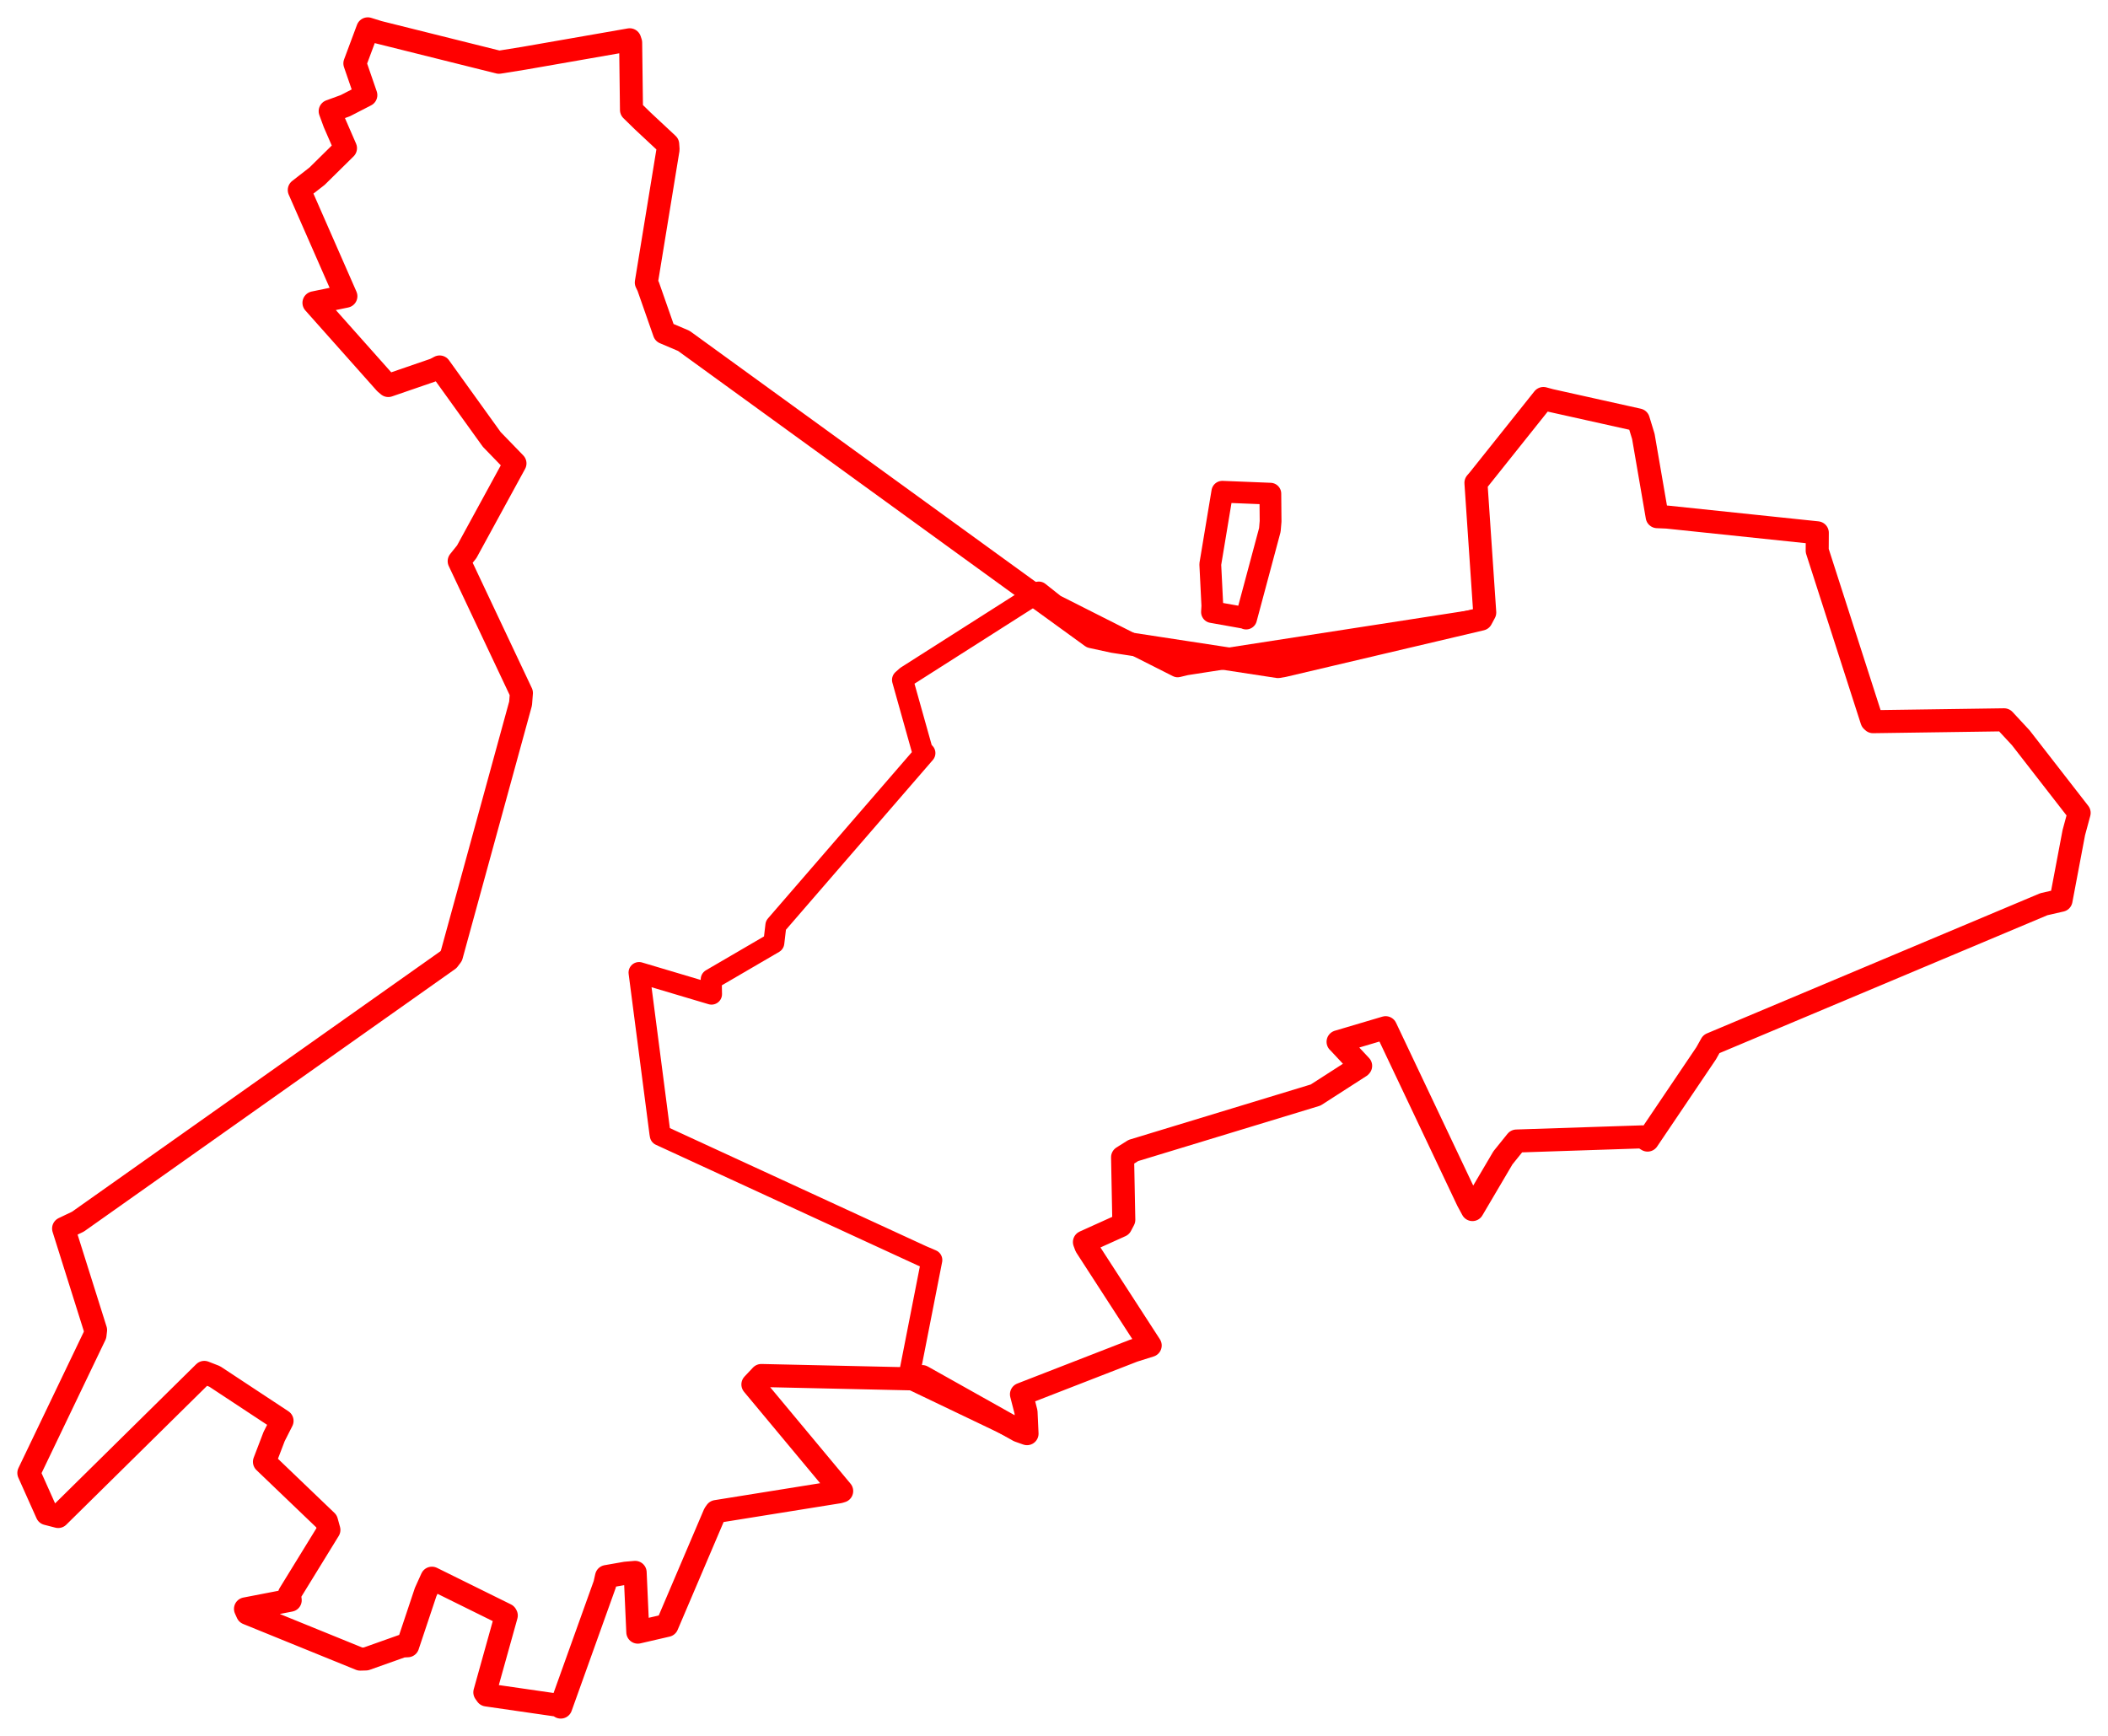 <svg width="365.238" height="300.797" xmlns="http://www.w3.org/2000/svg"><polygon points="5,255.232 8.152,262.276 10.084,262.775 35.398,237.805 37.191,238.503 48.868,246.205 47.496,248.915 45.82,253.296 56.571,263.598 56.986,265.101 50.148,276.225 50.282,277.284 42.535,278.782 42.879,279.546 62.405,287.486 63.395,287.46 69.709,285.217 70.64,285.172 73.748,275.868 74.834,273.467 87.646,279.796 87.72,279.929 84.005,293.244 84.325,293.698 96.644,295.48 97.158,295.797 104.785,274.519 105.086,273.182 108.408,272.599 110.046,272.459 110.51,282.813 115.571,281.644 123.81,262.316 124.091,261.918 145.389,258.5 145.832,258.367 130.45,239.895 131.909,238.344 157.784,238.922 159.788,238.53 176.51,247.913 177.945,248.422 177.773,244.67 176.982,241.599 196.408,234.047 199.286,233.141 188.173,215.979 187.892,215.221 194.181,212.378 194.713,211.368 194.501,200.526 196.37,199.353 226.838,190.083 227.955,189.741 235.671,184.777 235.748,184.691 231.882,180.548 231.84,180.52 239.797,178.16 240.078,178.077 254.296,208.069 255.12,209.591 260.405,200.622 262.748,197.714 284.556,196.992 285.462,197.552 295.617,182.507 296.511,180.911 354.128,156.679 357.097,156 359.314,144.279 360.238,140.856 350.123,127.836 347.238,124.727 324.526,125.051 324.323,124.856 314.853,95.421 314.872,92.324 288.86,89.6 287.128,89.527 284.732,75.628 283.86,72.77 268.592,69.371 267.415,69.052 256.225,83.081 255.726,83.662 257.249,106.143 256.643,107.272 222.422,115.33 221.43,115.501 192.915,111.142 189.149,110.326 118.473,59.061 115.11,57.631 112.319,49.657 111.982,48.956 115.75,25.892 115.687,24.994 111.388,20.982 109.413,19.05 109.267,7.383 109.105,6.895 90.791,10.092 86.453,10.788 65.568,5.575 63.723,5 61.489,10.985 63.384,16.482 59.822,18.315 57.21,19.268 57.961,21.315 59.859,25.677 54.935,30.531 51.855,32.927 59.928,51.328 54.4,52.472 66.772,66.375 67.277,66.801 75.347,64.024 76.174,63.588 85.209,76.15 89.224,80.296 80.865,95.612 79.561,97.239 90.34,120.076 90.199,121.898 78.215,165.605 77.691,166.297 13.5,211.689 11.02,212.875 16.558,230.468 16.457,231.342 5,255.232" stroke="red" stroke-width="3.992" fill="none" stroke-linejoin="round" vector-effect="non-scaling-stroke"></polygon><polygon points="110.725,168.52 114.338,196.344 114.4,196.713 159.754,217.611 161.448,218.337 157.667,237.604 157.576,238.852 176.51,247.913 177.945,248.422 177.773,244.67 176.982,241.599 196.408,234.047 199.286,233.141 188.173,215.979 187.892,215.221 194.181,212.378 194.713,211.368 194.501,200.526 196.37,199.353 226.838,190.083 227.955,189.741 235.671,184.777 235.748,184.691 231.882,180.548 231.84,180.52 239.797,178.16 240.078,178.077 254.296,208.069 255.12,209.591 260.405,200.622 262.748,197.714 284.556,196.992 285.462,197.552 295.617,182.507 296.511,180.911 354.128,156.679 357.097,156 359.314,144.279 360.238,140.856 350.123,127.836 347.238,124.727 324.526,125.051 324.323,124.856 314.853,95.421 314.872,92.324 288.86,89.6 287.128,89.527 284.732,75.628 283.86,72.77 268.592,69.371 267.415,69.052 256.225,83.081 255.726,83.662 257.249,106.143 256.643,107.272 205.482,115.192 204.043,115.538 182.776,104.796 179.993,102.592 157.072,117.188 156.372,117.809 159.798,130.022 160.252,130.495 134.432,160.337 134.075,163.372 123.229,169.7 123.28,172.259 110.725,168.52" stroke="red" stroke-width="3.64" fill="none" stroke-linejoin="round" vector-effect="non-scaling-stroke"></polygon><polygon points="209.696,97.772 210.054,104.963 209.993,106.059 215.76,107.086 215.905,107.182 220.018,91.828 220.146,90.336 220.104,85.543 211.783,85.209 209.696,97.772" stroke="red" stroke-width="3.773" fill="none" stroke-linejoin="round" vector-effect="non-scaling-stroke"></polygon></svg>